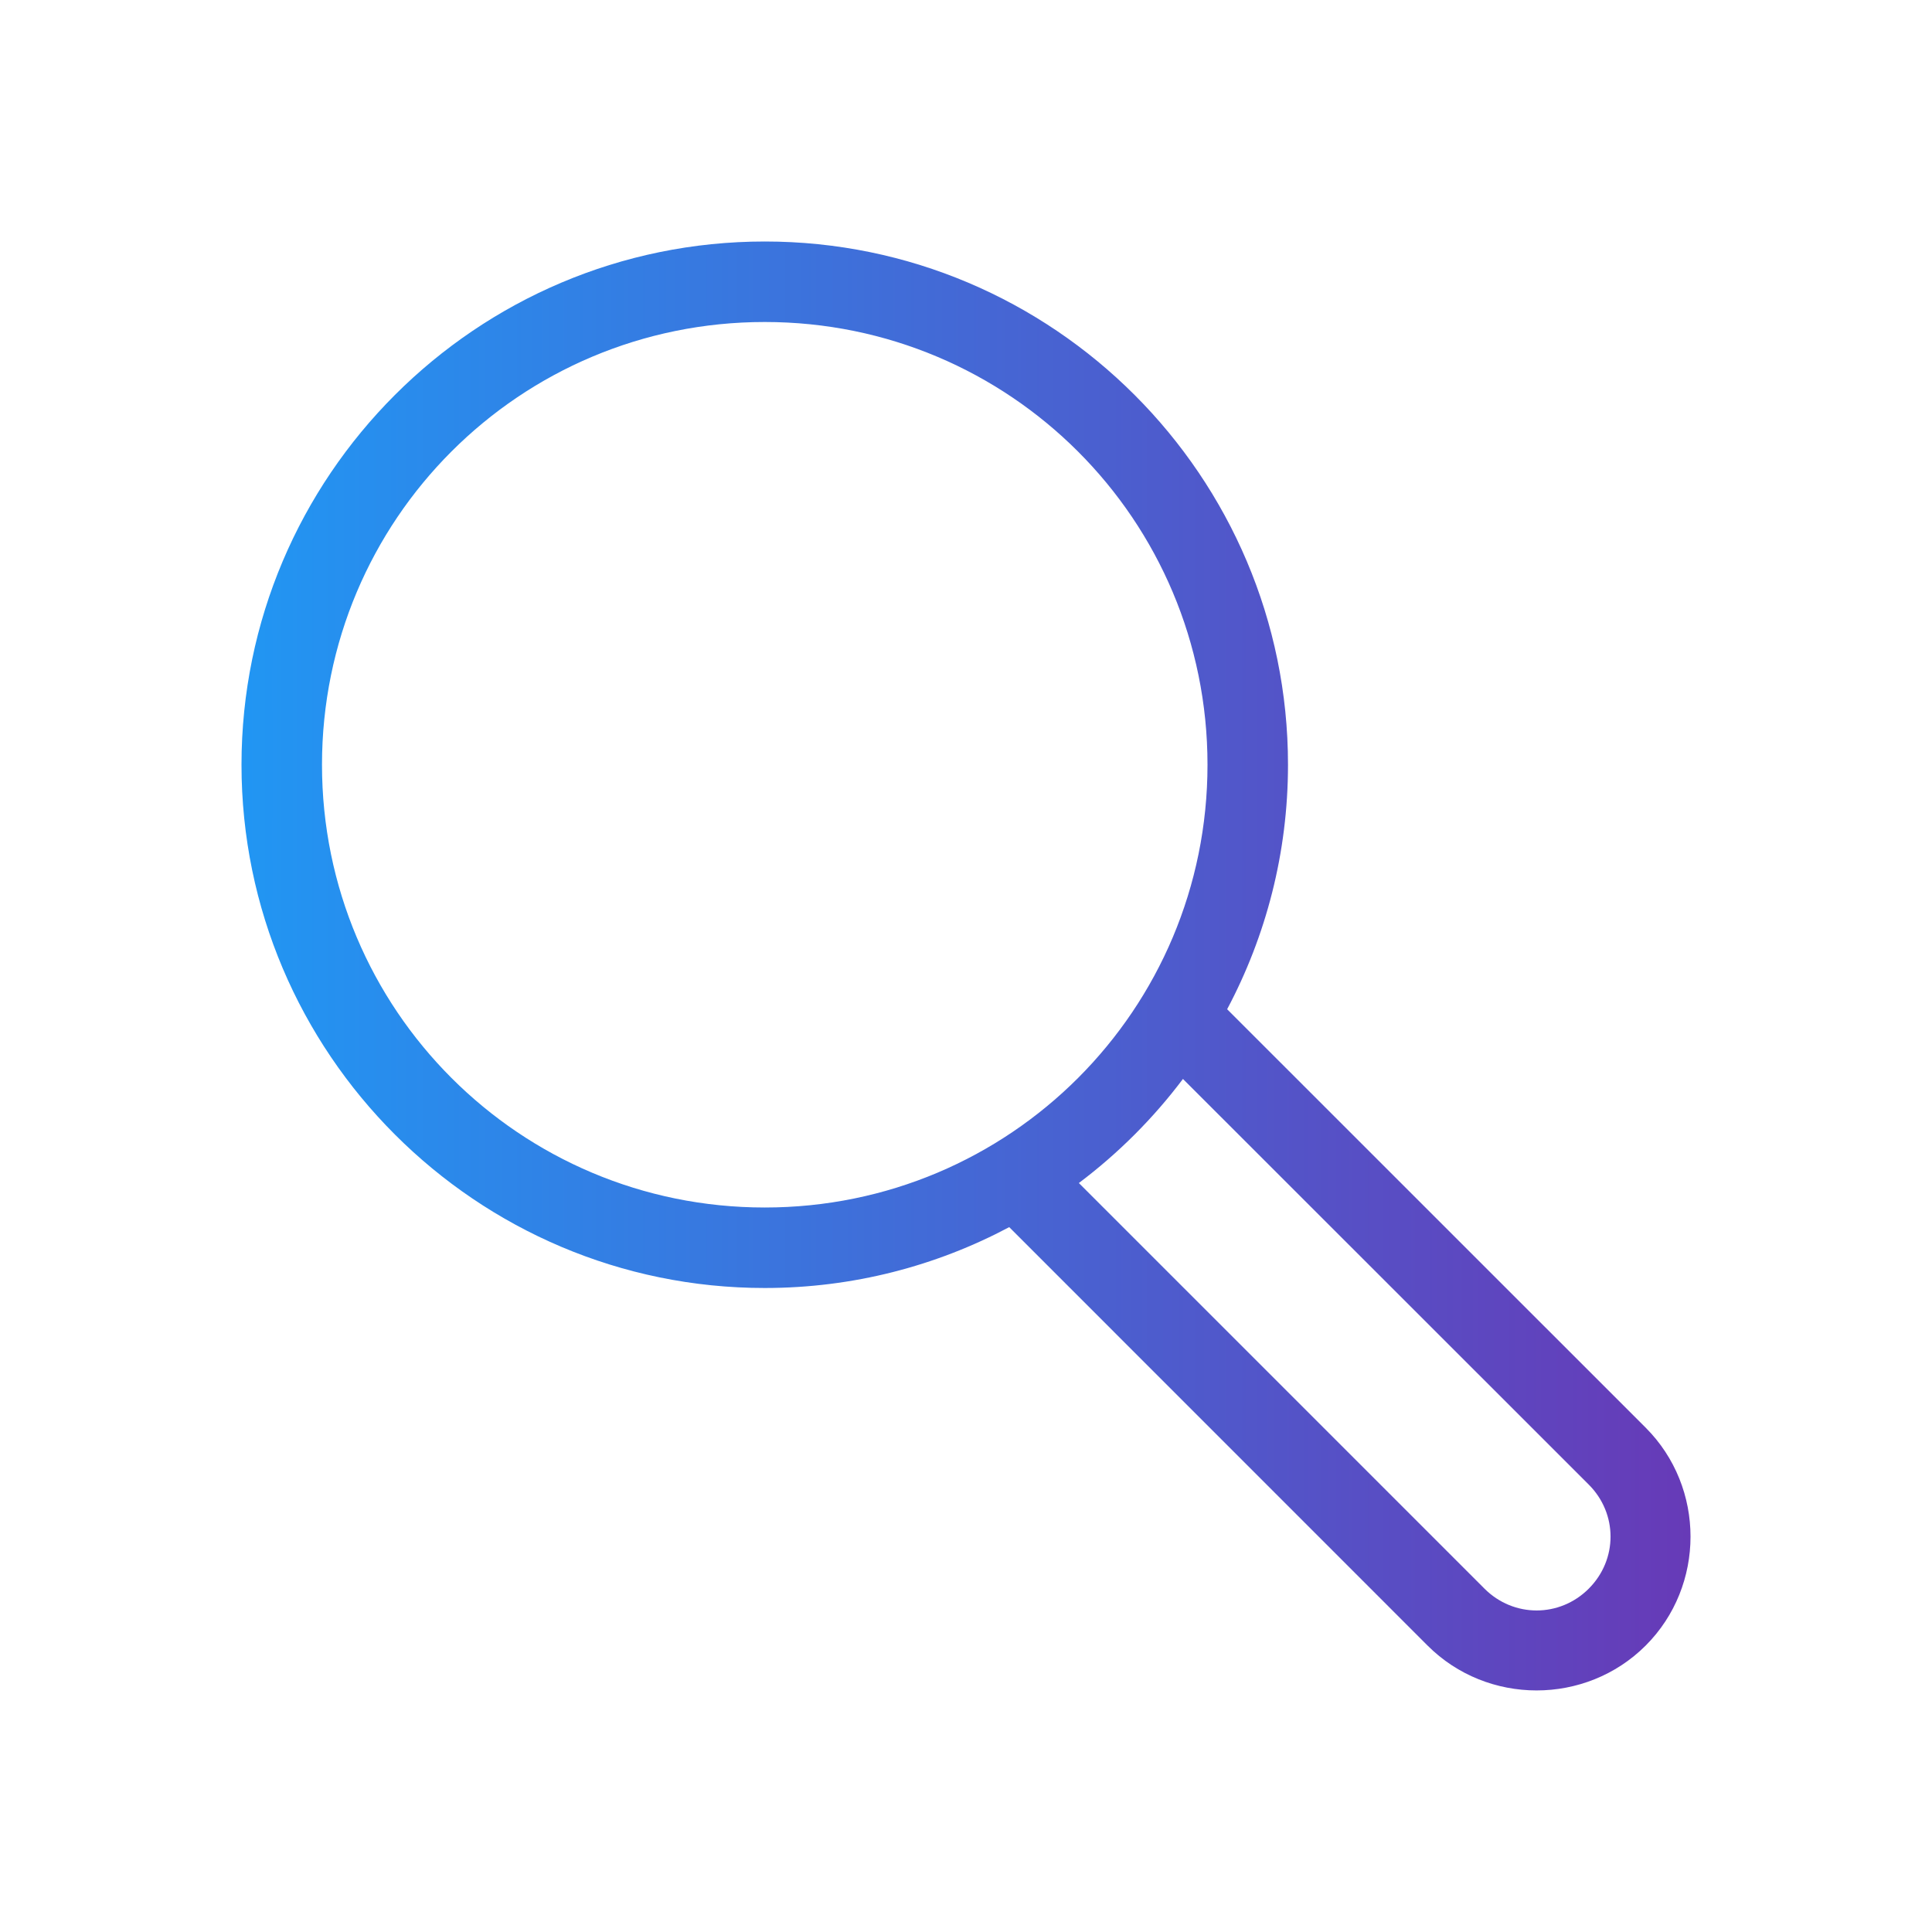 <svg id="SVGRoot" height="24" viewBox="0 0 24 24" width="24" xmlns="http://www.w3.org/2000/svg" xmlns:xlink="http://www.w3.org/1999/xlink" xmlns:svg="http://www.w3.org/2000/svg"><linearGradient id="linearGradient34984" gradientUnits="userSpaceOnUse" x1="3" x2="21" y1="12" y2="12"><stop id="stop34978" offset="0" stop-color="#2196f3"/><stop id="stop34980" offset="1" stop-color="#673ab7"/></linearGradient><g id="g14540" fill="url(#linearGradient34984)"><path id="path12939" d="m9.5 3c-3.584 0-6.5 2.916-6.5 6.5 0 3.584 2.916 6.5 6.5 6.5 1.097 0 2.13-.274 3.037-.756l5.197 5.198c.743.743 1.965.743 2.709 0 .743-.743.743-1.964 0-2.707l-5.199-5.198c.482-.907.756-1.941.756-3.037 0-3.584-2.916-6.5-6.5-6.5zm0 1c3.043 0 5.5 2.457 5.5 5.5 0 3.044-2.456 5.5-5.5 5.5-3.043 0-5.5-2.457-5.5-5.5 0-3.044 2.456-5.5 5.5-5.5zm5.195 9.403 5.041 5.039c.361.361.361.932 0 1.293-.361.361-.934.361-1.295 0l-5.039-5.039c.489-.368.925-.804 1.293-1.293z" fill="url(#linearGradient34984)" stroke-linecap="round" stroke-linejoin="round"/></g></svg>
